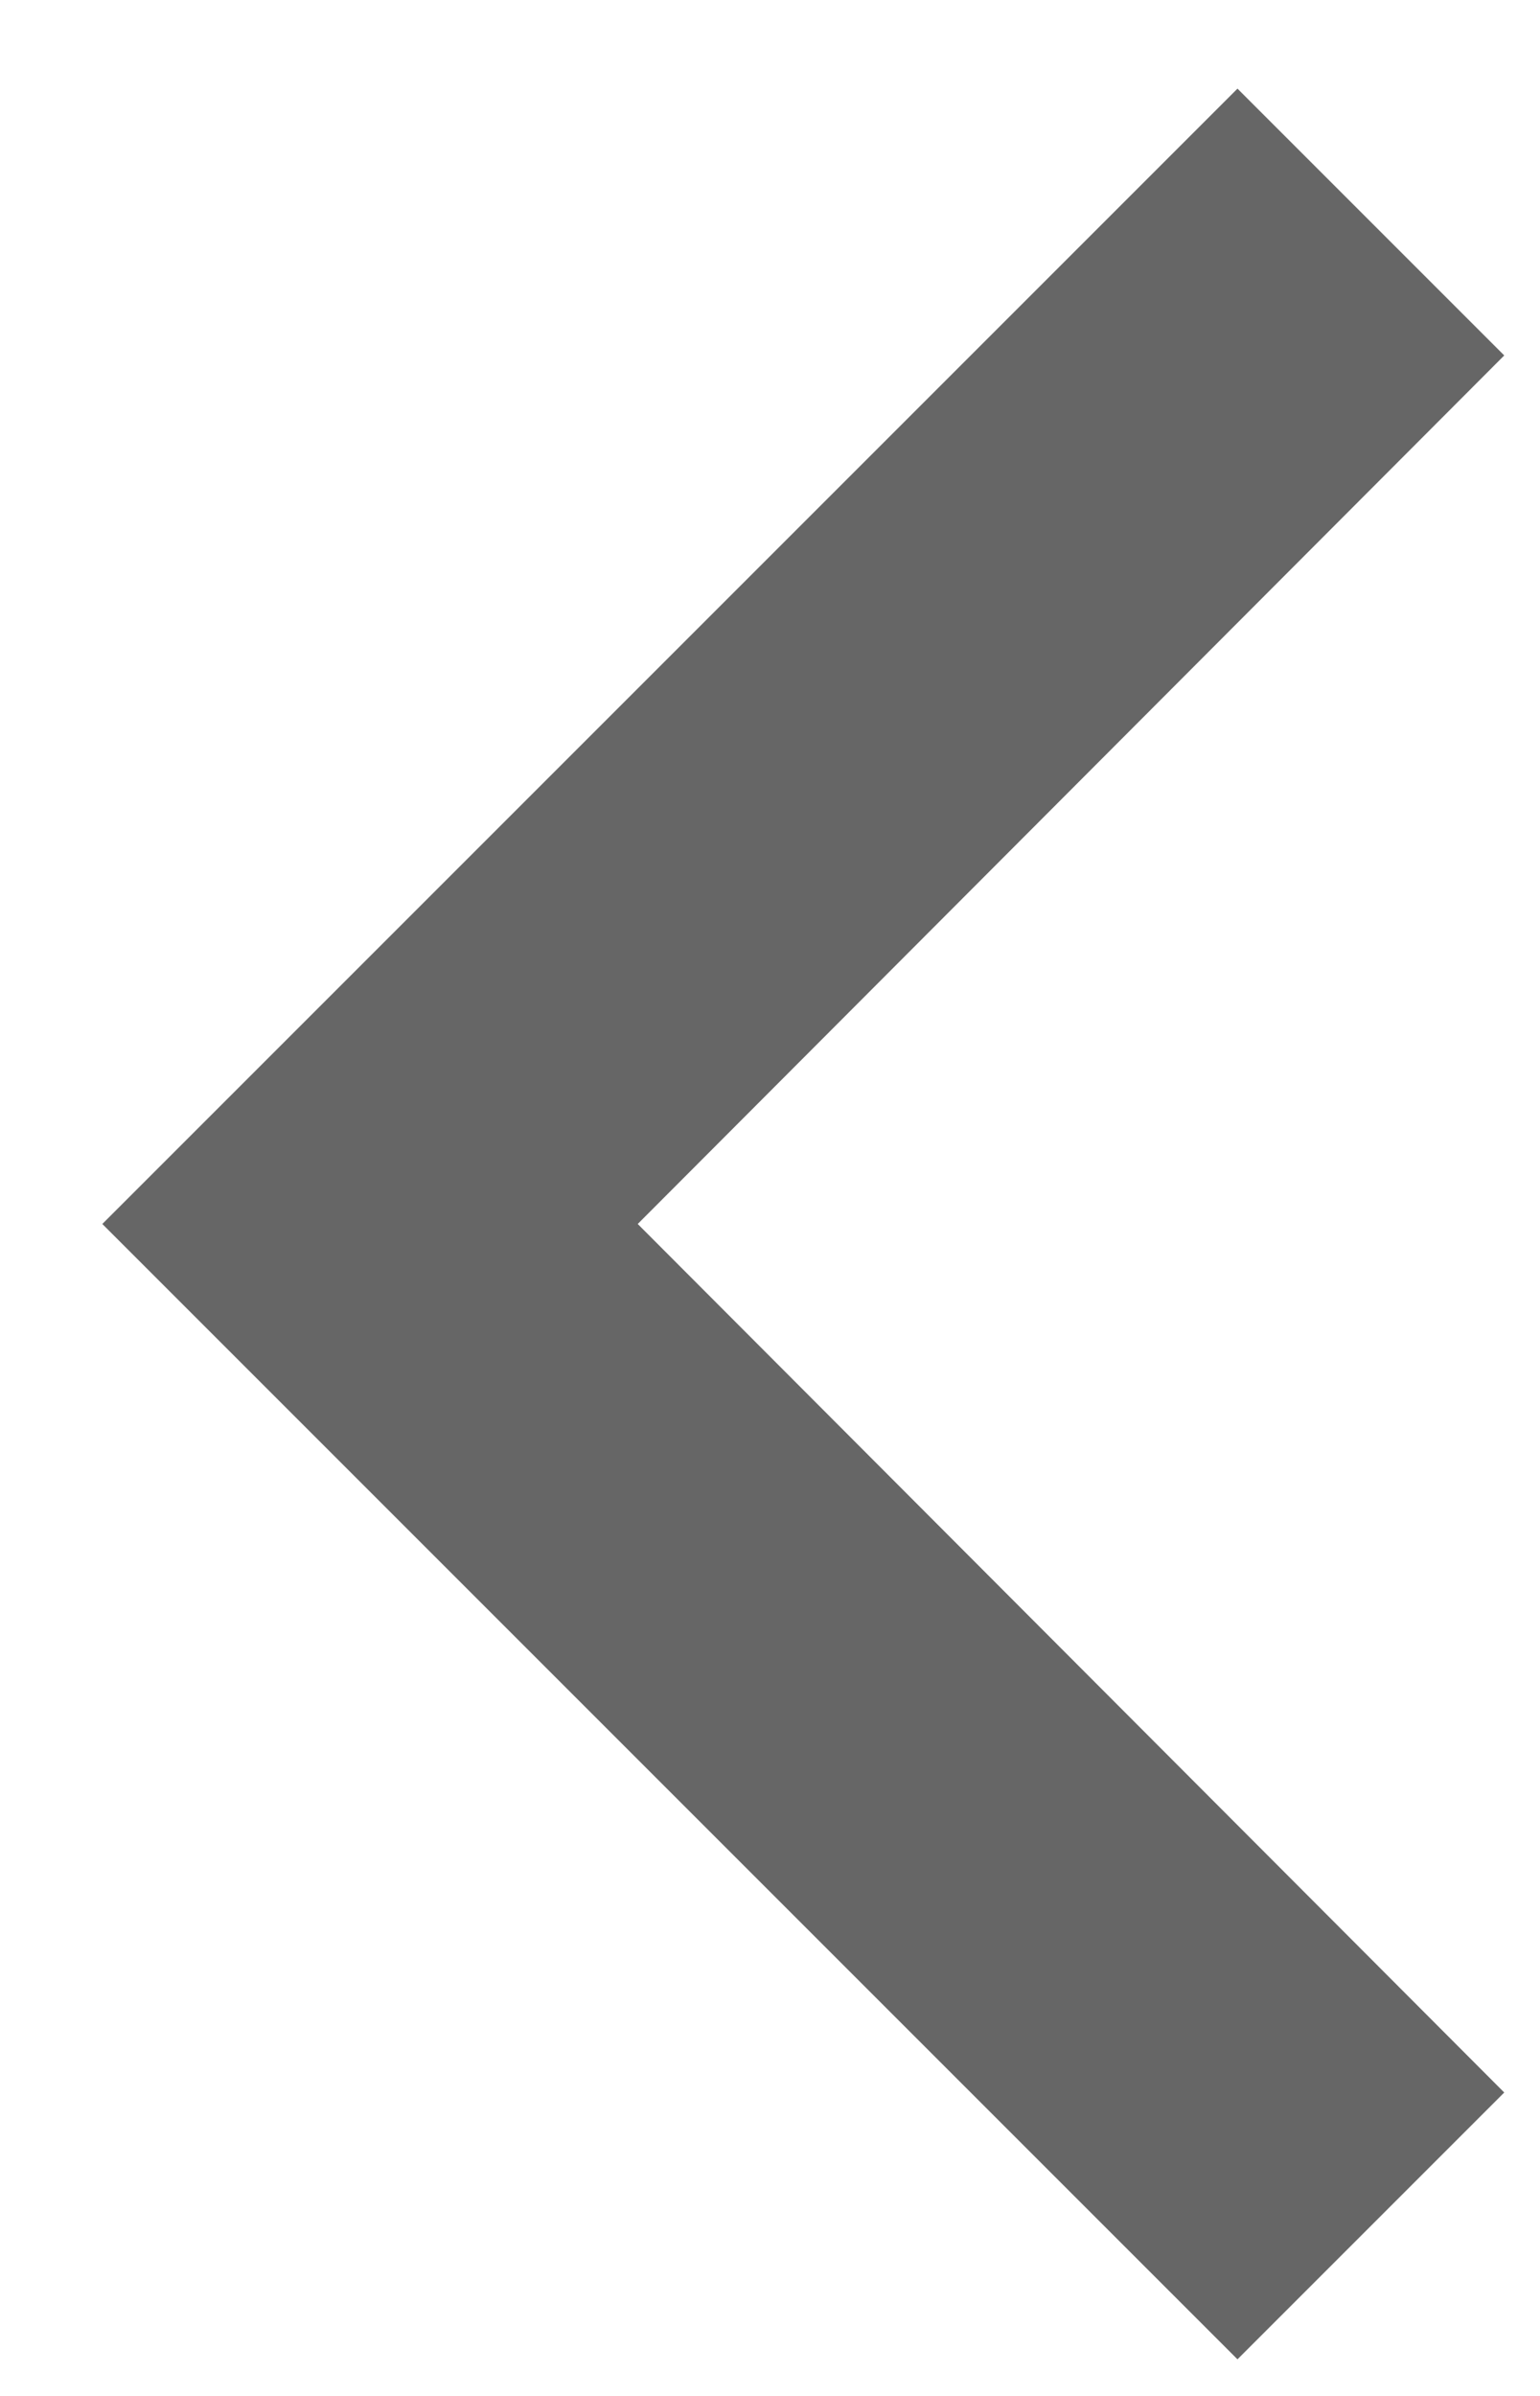 <svg width="9" height="14" viewBox="0 0 9 14" fill="none" xmlns="http://www.w3.org/2000/svg">
<path fill-rule="evenodd" clip-rule="evenodd" d="M8.791 2.077L7.232 0.518L0.598 7.152L7.232 13.786L8.791 12.227L3.727 7.152L8.791 2.077Z" fill="black" fill-opacity="0.6"/>
</svg>
